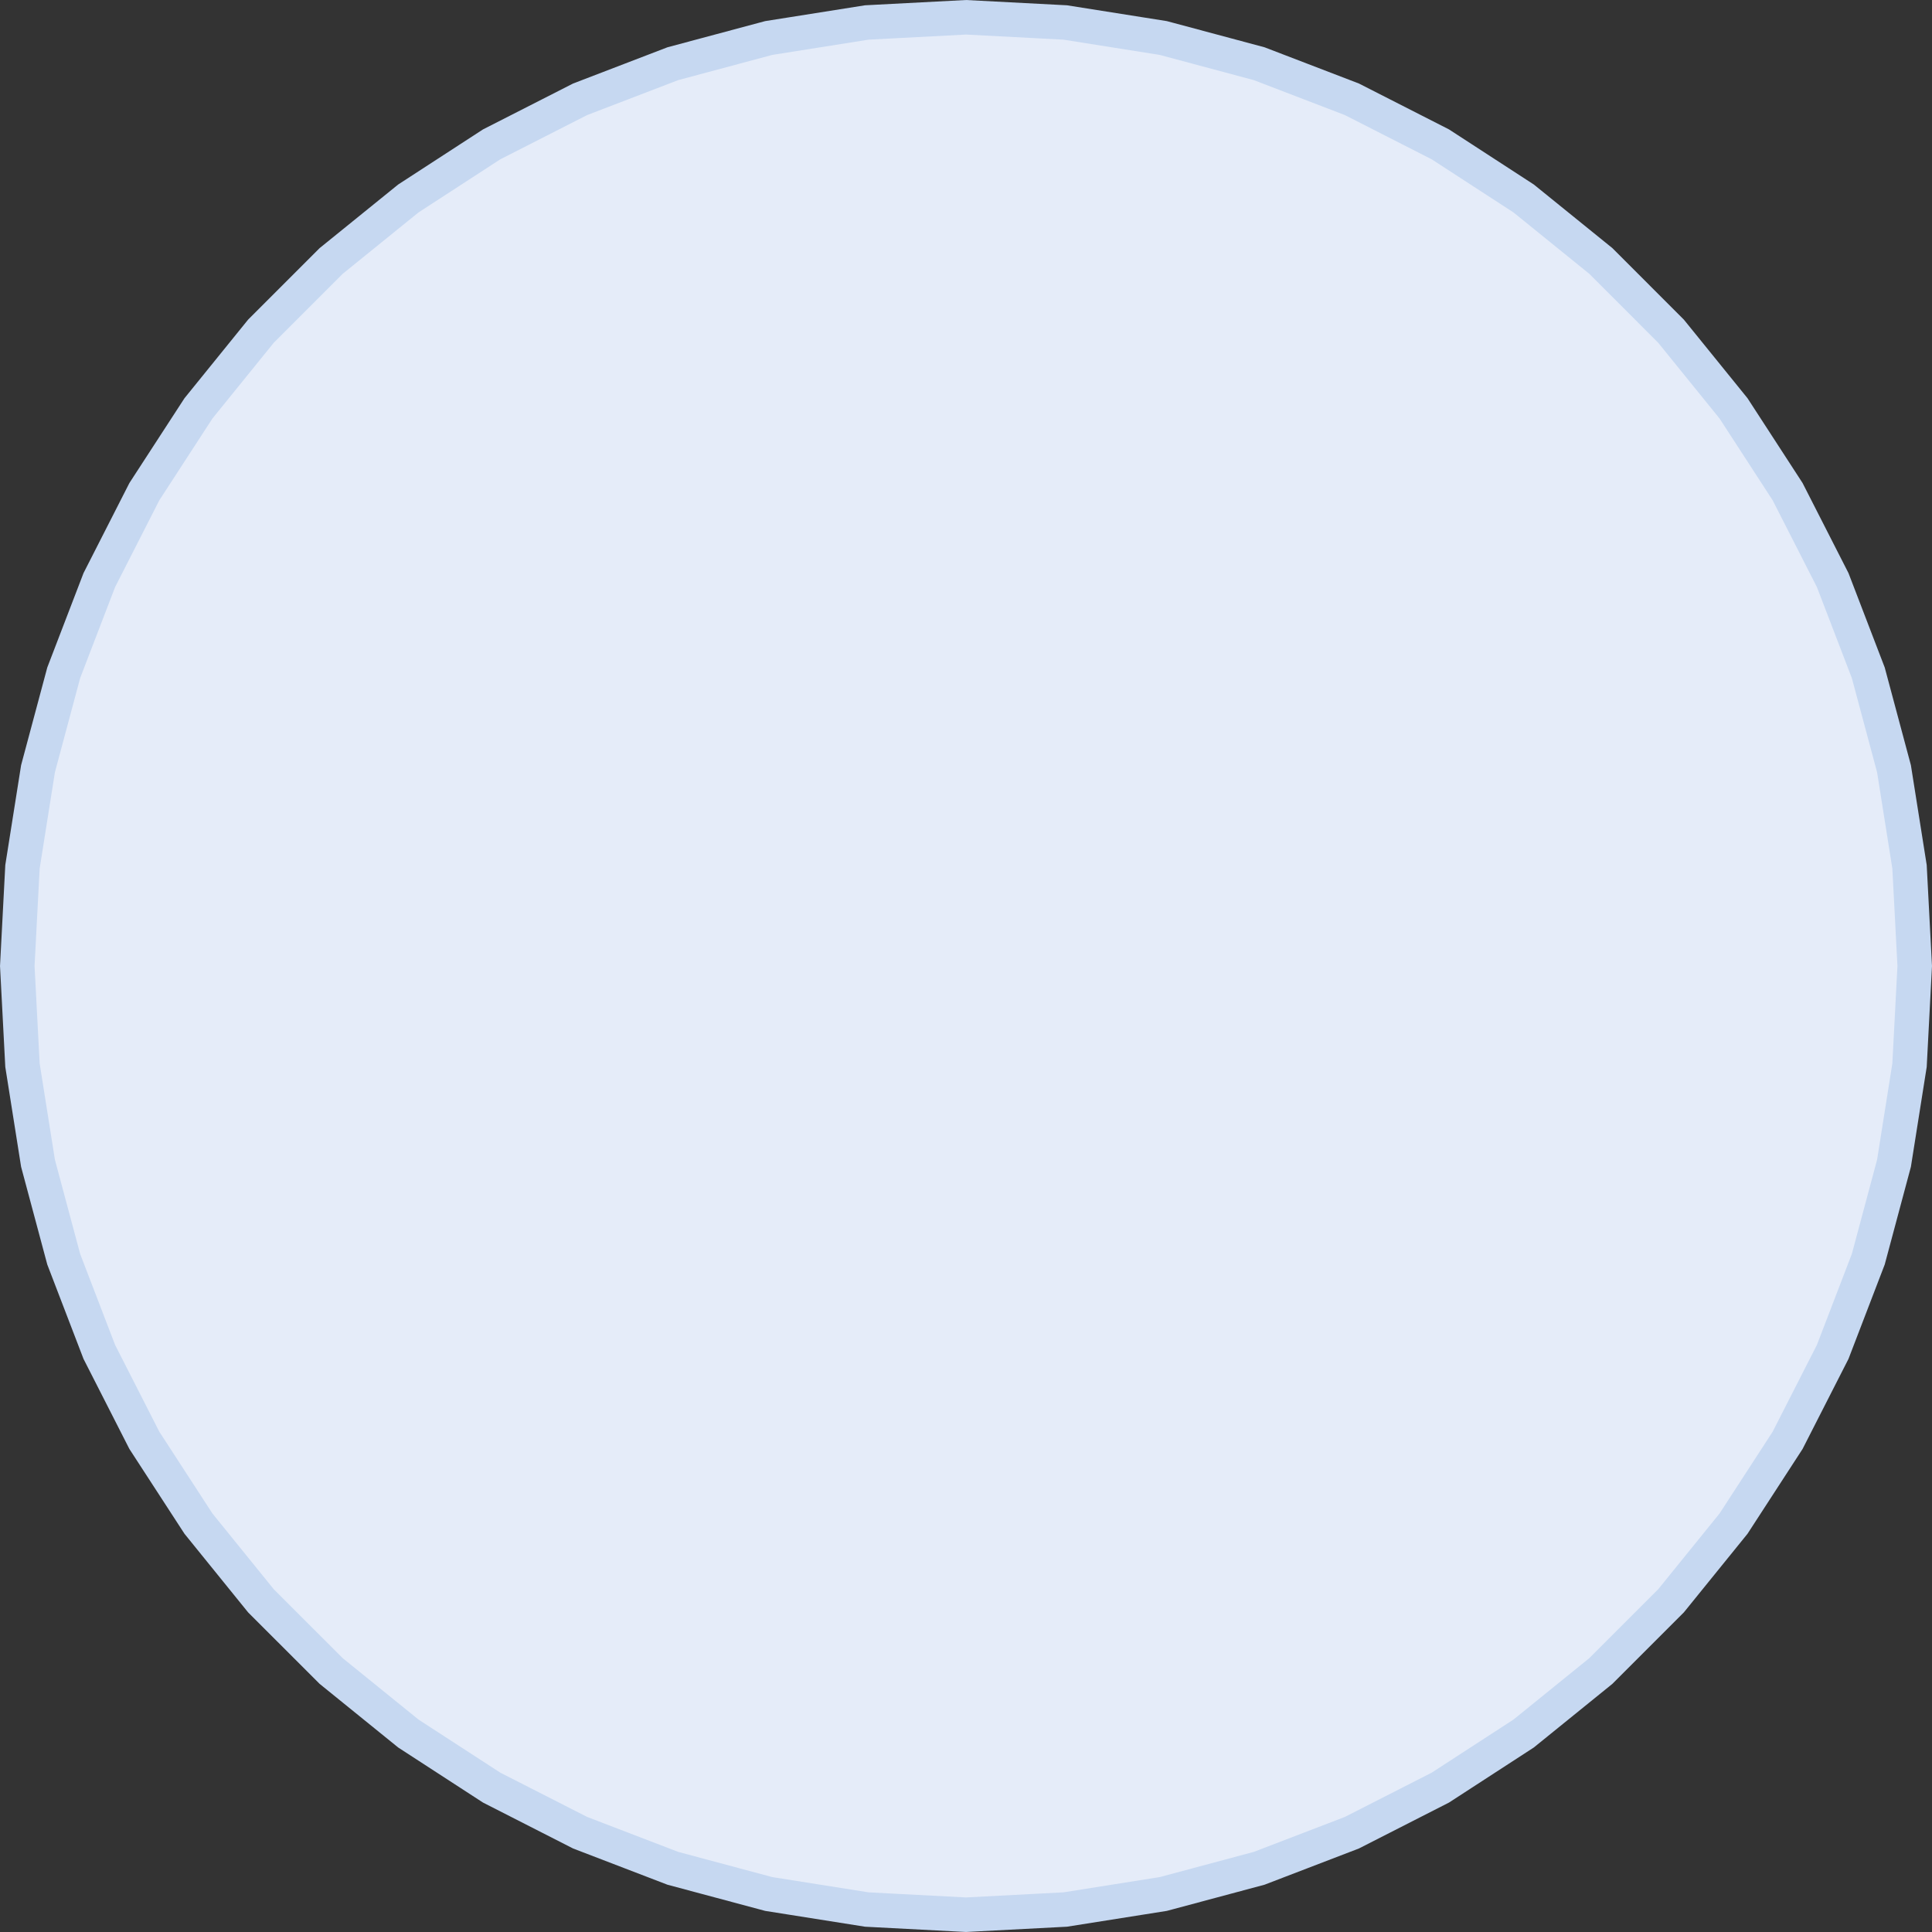 <svg width="76" height="76" viewBox="0 0 76 76" fill="none" xmlns="http://www.w3.org/2000/svg">
<rect x="0" y="0" width="76" height="76" fill="#333333" stroke="none"/>
<path id="Polygon 16" d="M34.099 0.884L38 0.68L41.901 0.884L45.759 1.495L49.533 2.506L53.18 3.906L56.66 5.679L59.936 7.807L62.972 10.265L65.734 13.028L68.193 16.064L70.32 19.34L72.094 22.82L73.494 26.467L74.505 30.241L75.116 34.099L75.32 38L75.116 41.901L74.505 45.759L73.494 49.533L72.094 53.18L70.32 56.66L68.193 59.936L65.734 62.972L62.972 65.734L59.936 68.193L56.66 70.32L53.18 72.094L49.533 73.494L45.759 74.505L41.901 75.116L38 75.32L34.099 75.116L30.241 74.505L26.467 73.494L22.82 72.094L19.34 70.32L16.064 68.193L13.028 65.734L10.265 62.972L7.807 59.936L5.679 56.66L3.906 53.18L2.506 49.533L1.495 45.759L0.884 41.901L0.68 38L0.884 34.099L1.495 30.241L2.506 26.467L3.906 22.82L5.679 19.34L7.807 16.064L10.265 13.028L13.028 10.265L16.064 7.807L19.34 5.679L22.82 3.906L26.467 2.506L30.241 1.495L34.099 0.884Z" fill="#E5ECF9" stroke="#C6D8F1" stroke-width="1.357"/>
</svg>
